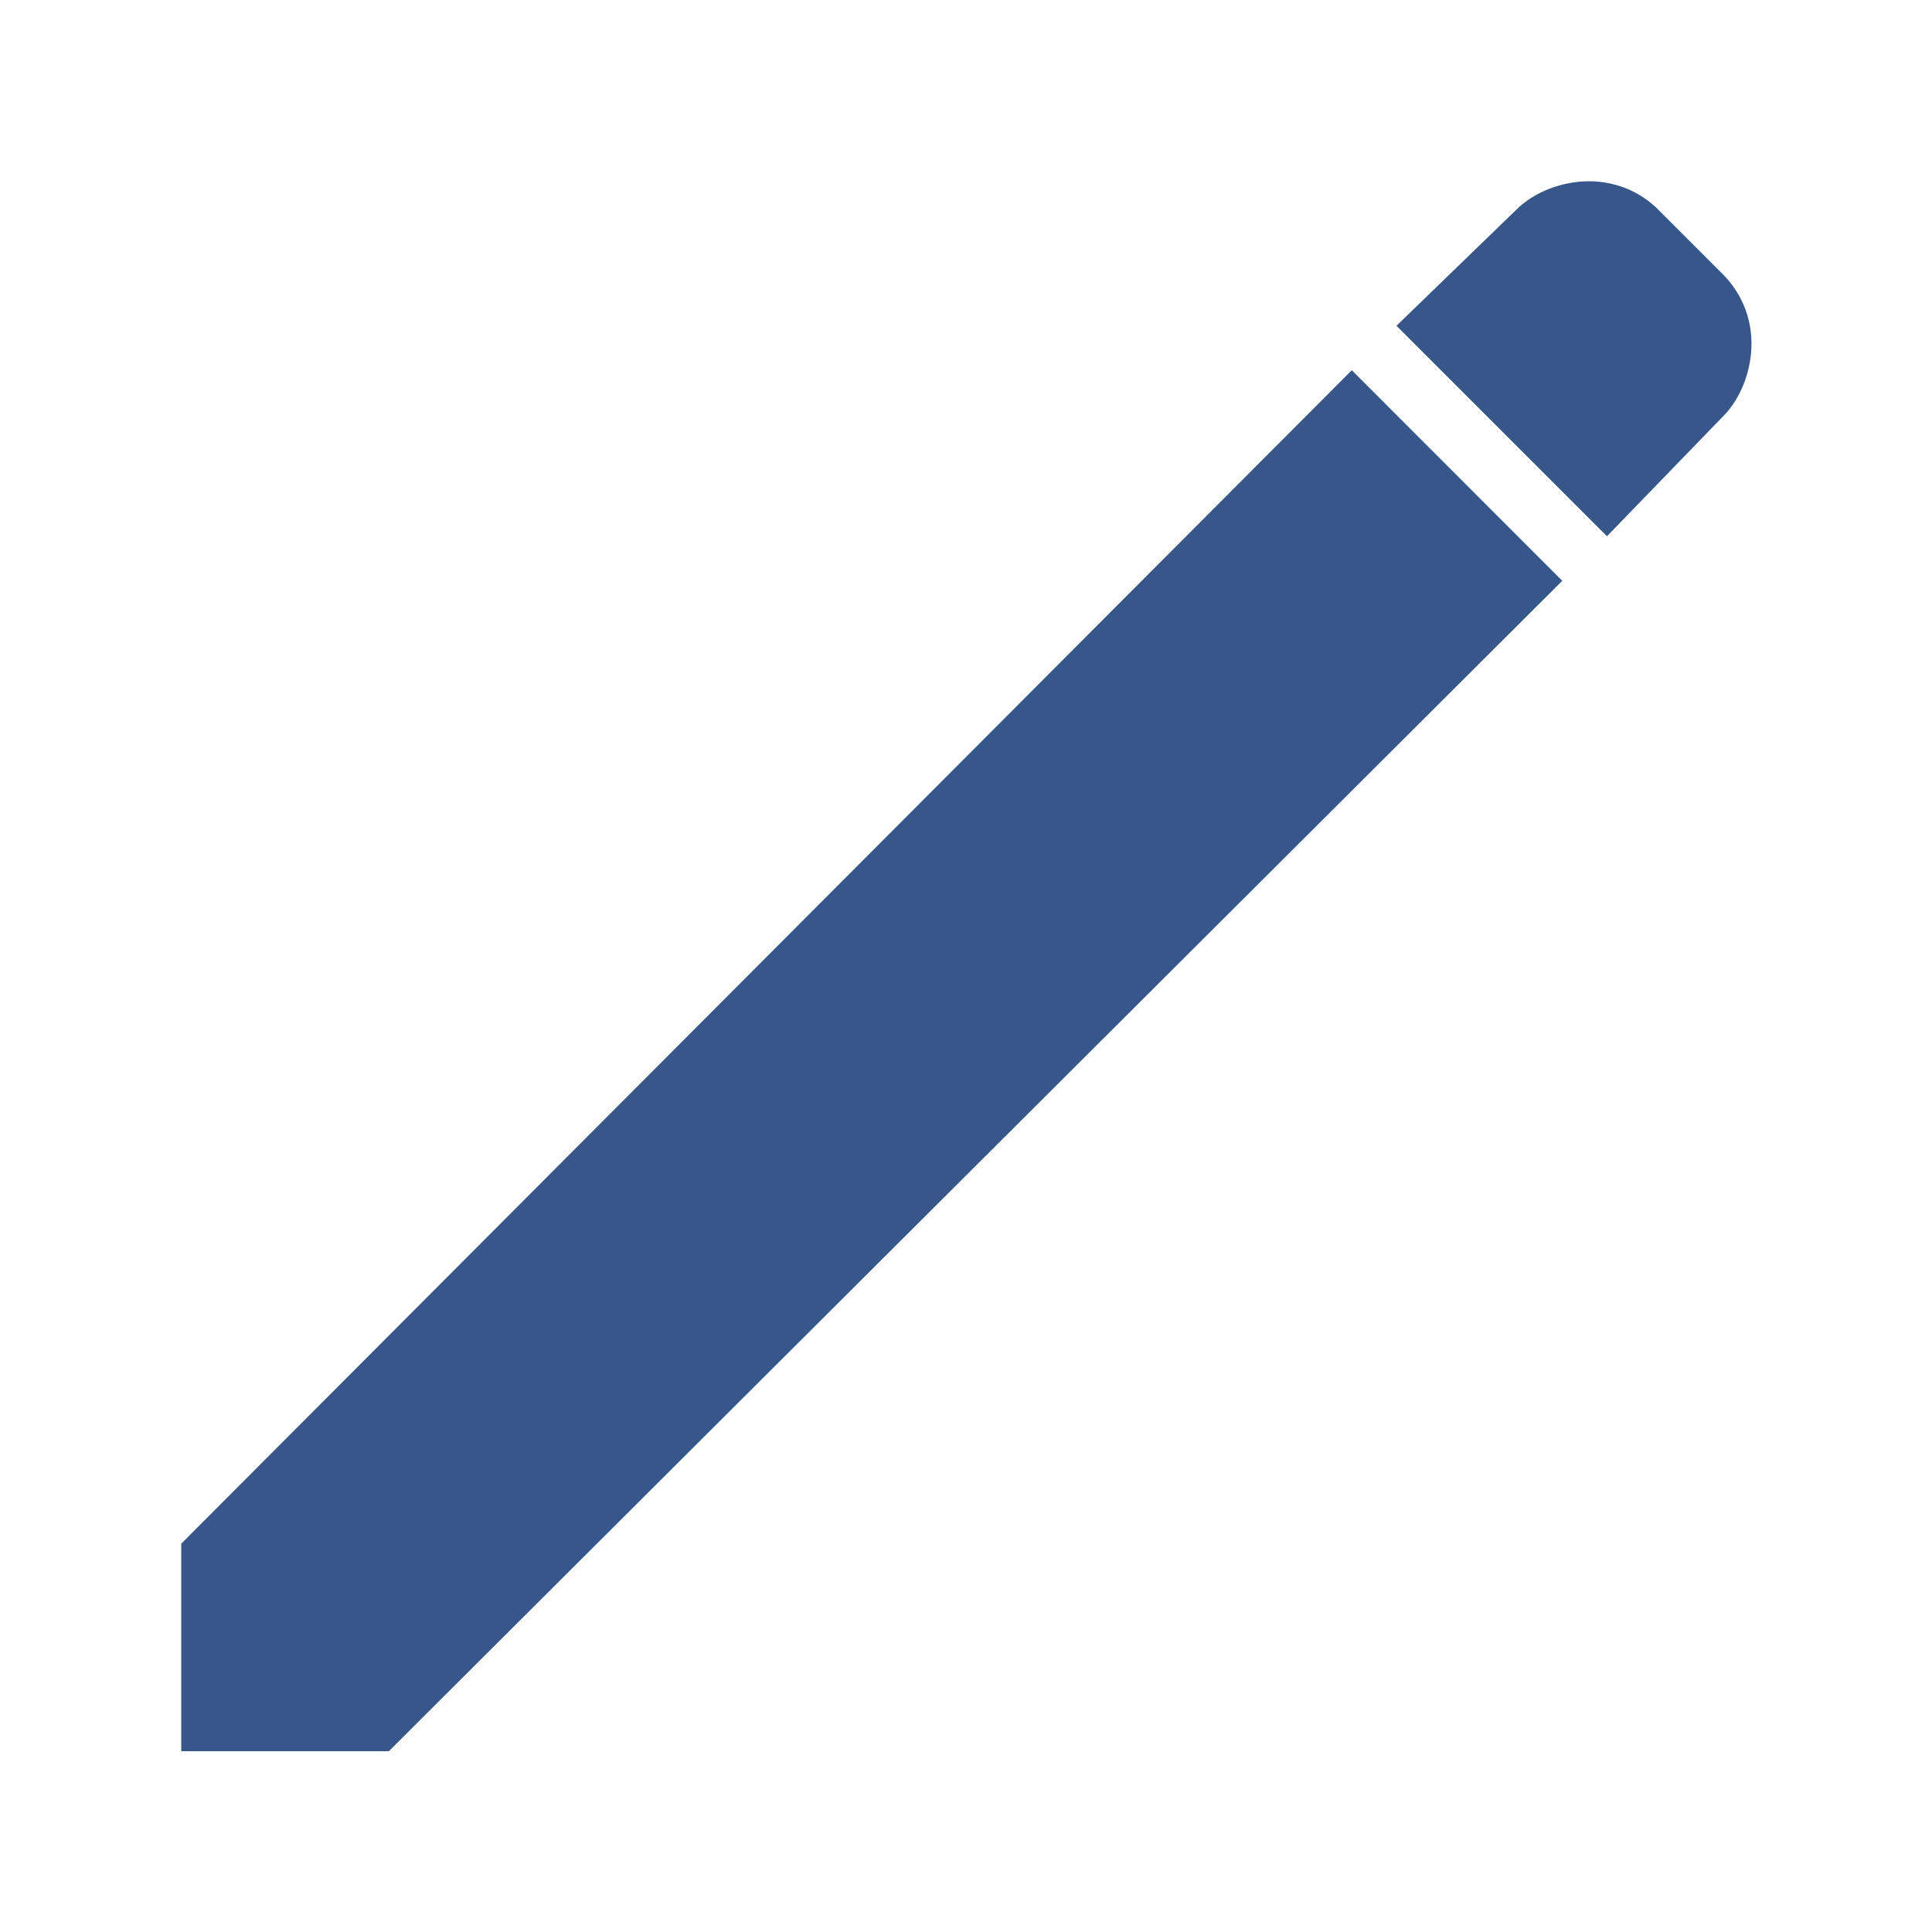 <svg width="16" height="16" viewBox="0 0 16 16" fill="none" xmlns="http://www.w3.org/2000/svg">
<path fill-rule="evenodd" clip-rule="evenodd" d="M11.565 2.698L13.308 4.441L14.267 3.451C14.42 3.298 14.505 3.065 14.505 2.846C14.505 2.739 14.485 2.633 14.444 2.535C14.403 2.436 14.343 2.346 14.268 2.271L13.736 1.739C13.661 1.663 13.571 1.603 13.472 1.562C13.373 1.522 13.267 1.501 13.16 1.501C12.943 1.501 12.708 1.585 12.555 1.739L11.565 2.698ZM1.501 14.503H3.22L12.938 4.81L11.195 3.066L1.501 12.784V14.503Z" fill="#37578A"/>
</svg>
